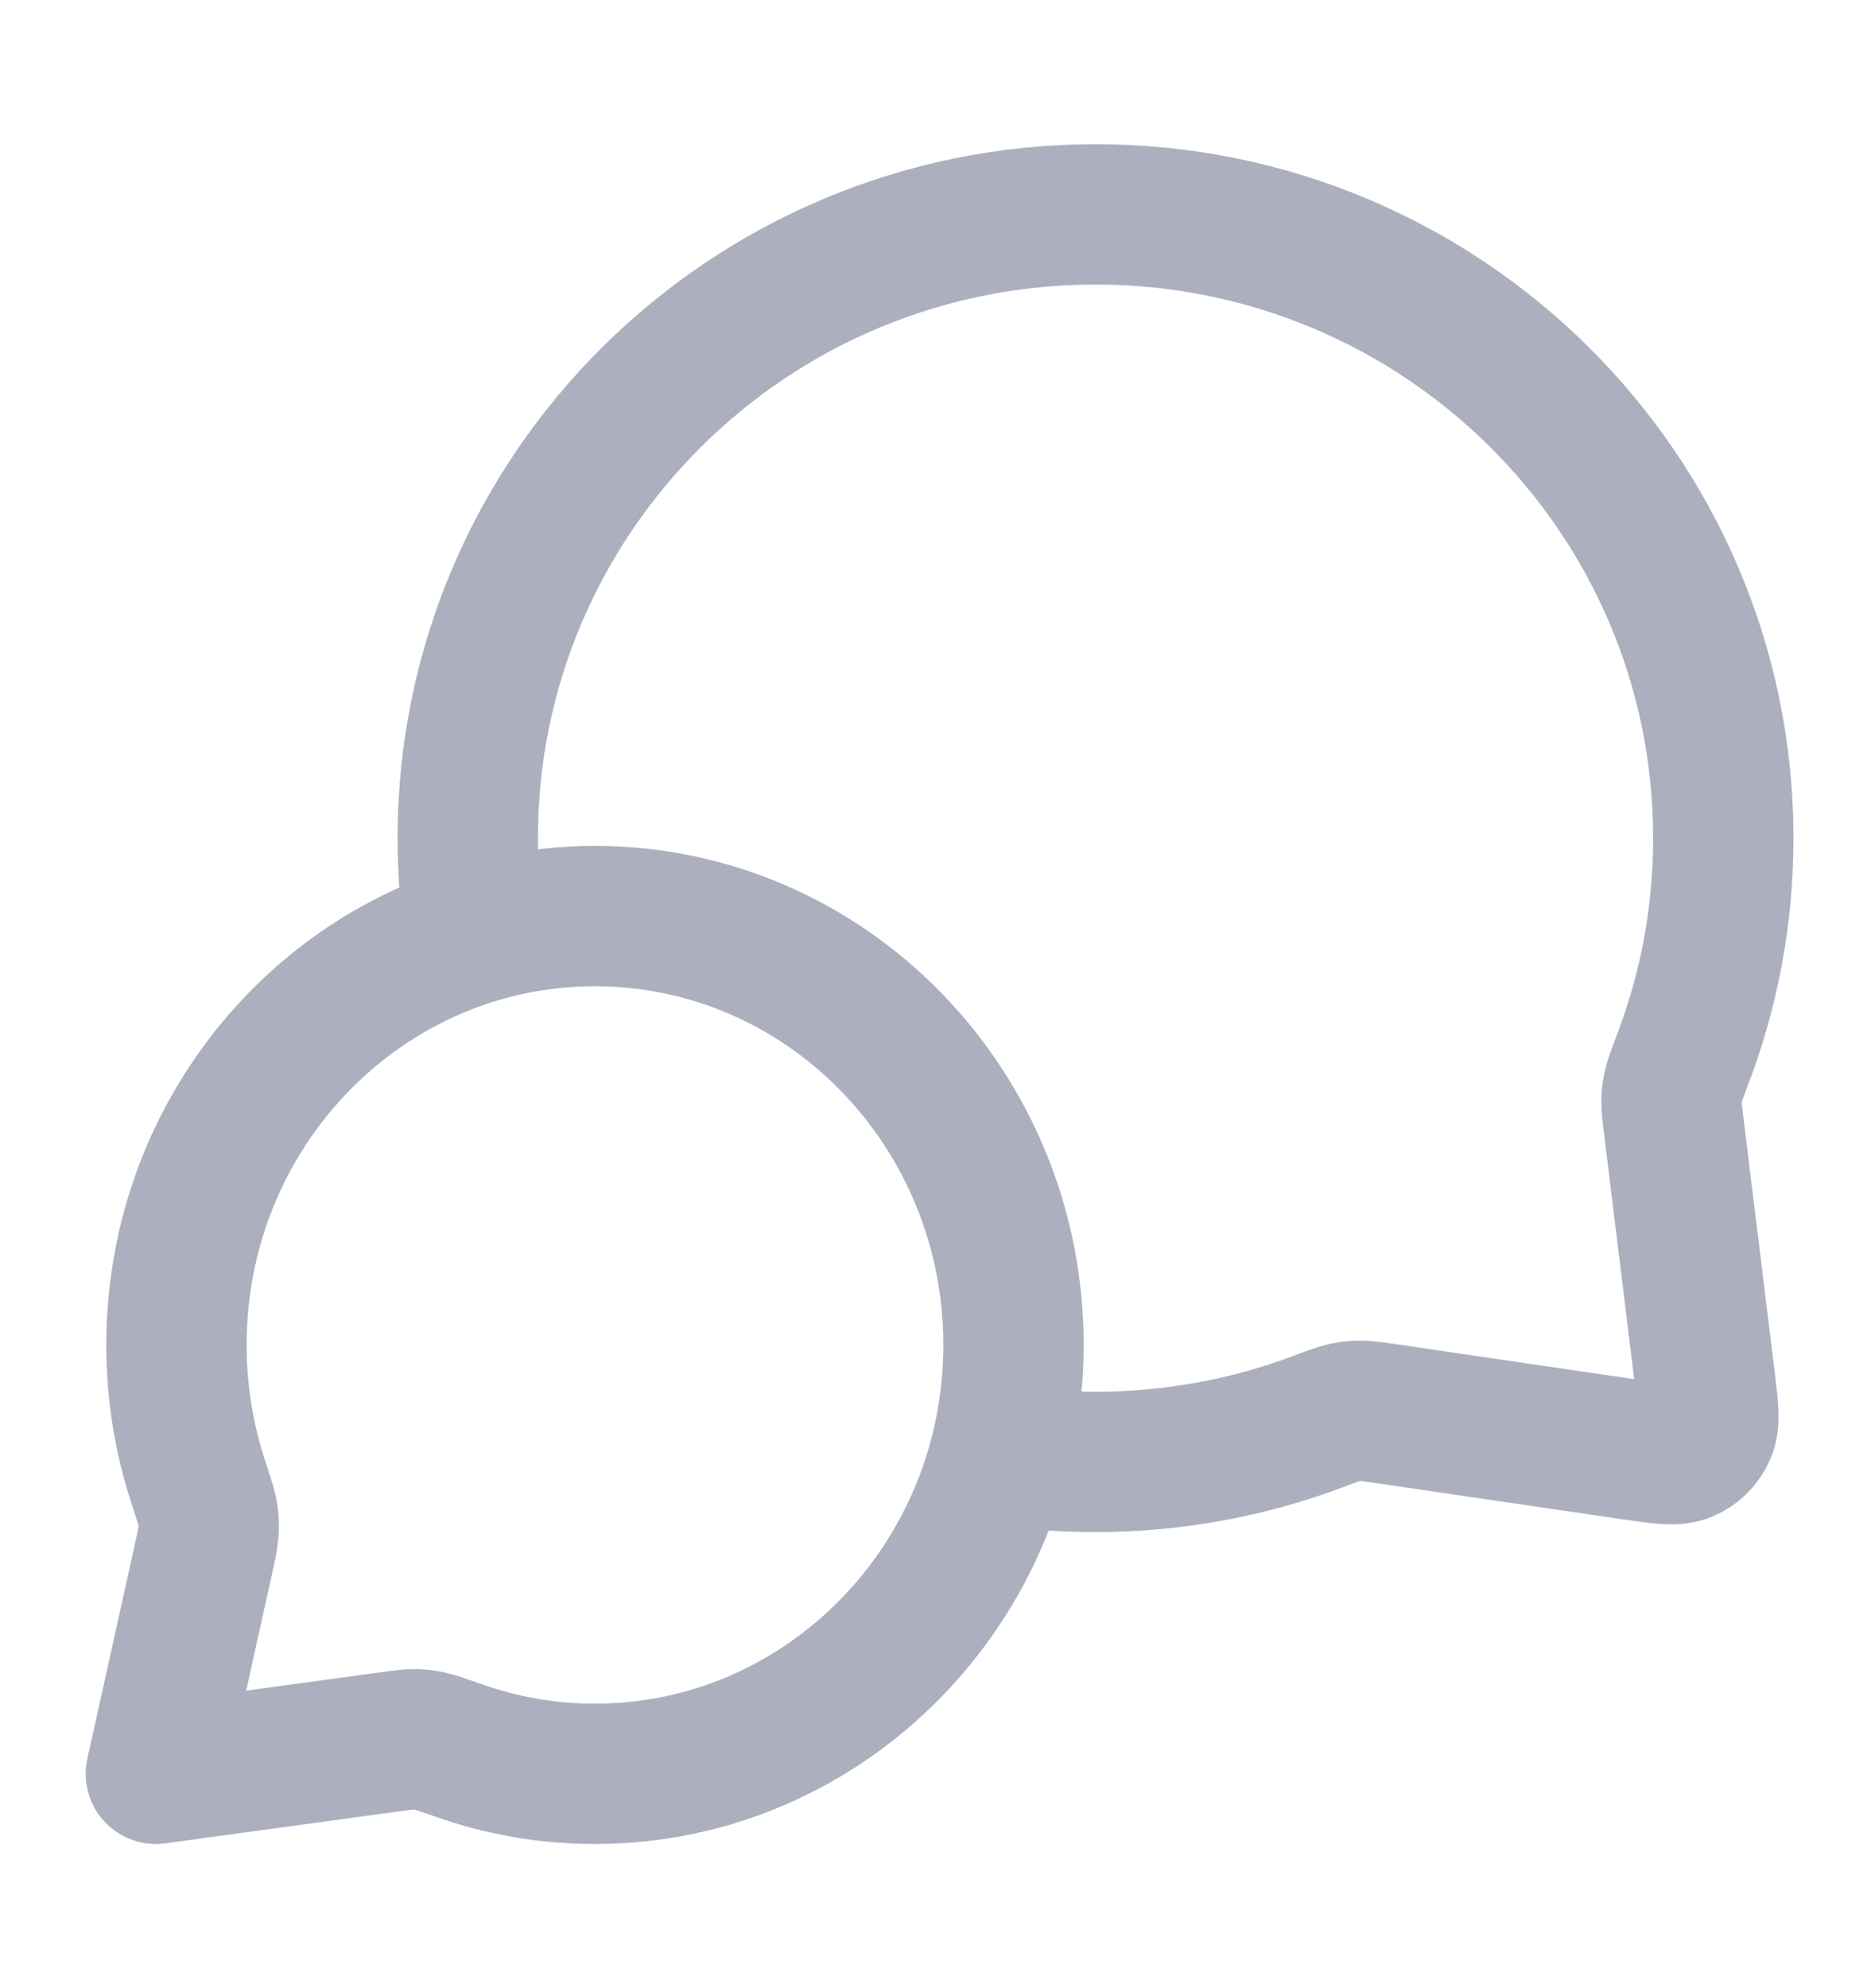 <svg width="16" height="17" viewBox="0 0 16 17" fill="none" xmlns="http://www.w3.org/2000/svg">
<path d="M4.063 7.986C4.021 7.719 4 7.445 4 7.167C4 4.221 6.404 1.833 9.368 1.833C12.333 1.833 14.737 4.221 14.737 7.167C14.737 7.832 14.614 8.469 14.39 9.056C14.344 9.178 14.32 9.239 14.31 9.287C14.299 9.334 14.295 9.367 14.294 9.416C14.293 9.464 14.3 9.518 14.313 9.625L14.581 11.806C14.61 12.042 14.625 12.16 14.585 12.245C14.551 12.321 14.49 12.38 14.414 12.413C14.327 12.45 14.21 12.433 13.975 12.399L11.851 12.087C11.74 12.071 11.685 12.063 11.634 12.063C11.584 12.063 11.55 12.067 11.501 12.077C11.451 12.088 11.388 12.111 11.262 12.159C10.673 12.379 10.035 12.5 9.368 12.5C9.09 12.5 8.816 12.479 8.548 12.438M5.088 15.167C7.064 15.167 8.667 13.525 8.667 11.5C8.667 9.475 7.064 7.833 5.088 7.833C3.111 7.833 1.509 9.475 1.509 11.5C1.509 11.907 1.574 12.299 1.693 12.664C1.744 12.819 1.769 12.896 1.777 12.949C1.786 13.004 1.787 13.035 1.784 13.091C1.781 13.144 1.768 13.205 1.741 13.325L1.333 15.167L3.33 14.894C3.439 14.879 3.493 14.872 3.541 14.872C3.591 14.872 3.618 14.875 3.667 14.885C3.713 14.894 3.783 14.919 3.922 14.967C4.287 15.097 4.679 15.167 5.088 15.167Z" stroke="#ACAFBE" stroke-width="1.2" stroke-linecap="round" stroke-linejoin="round"/>
</svg>

